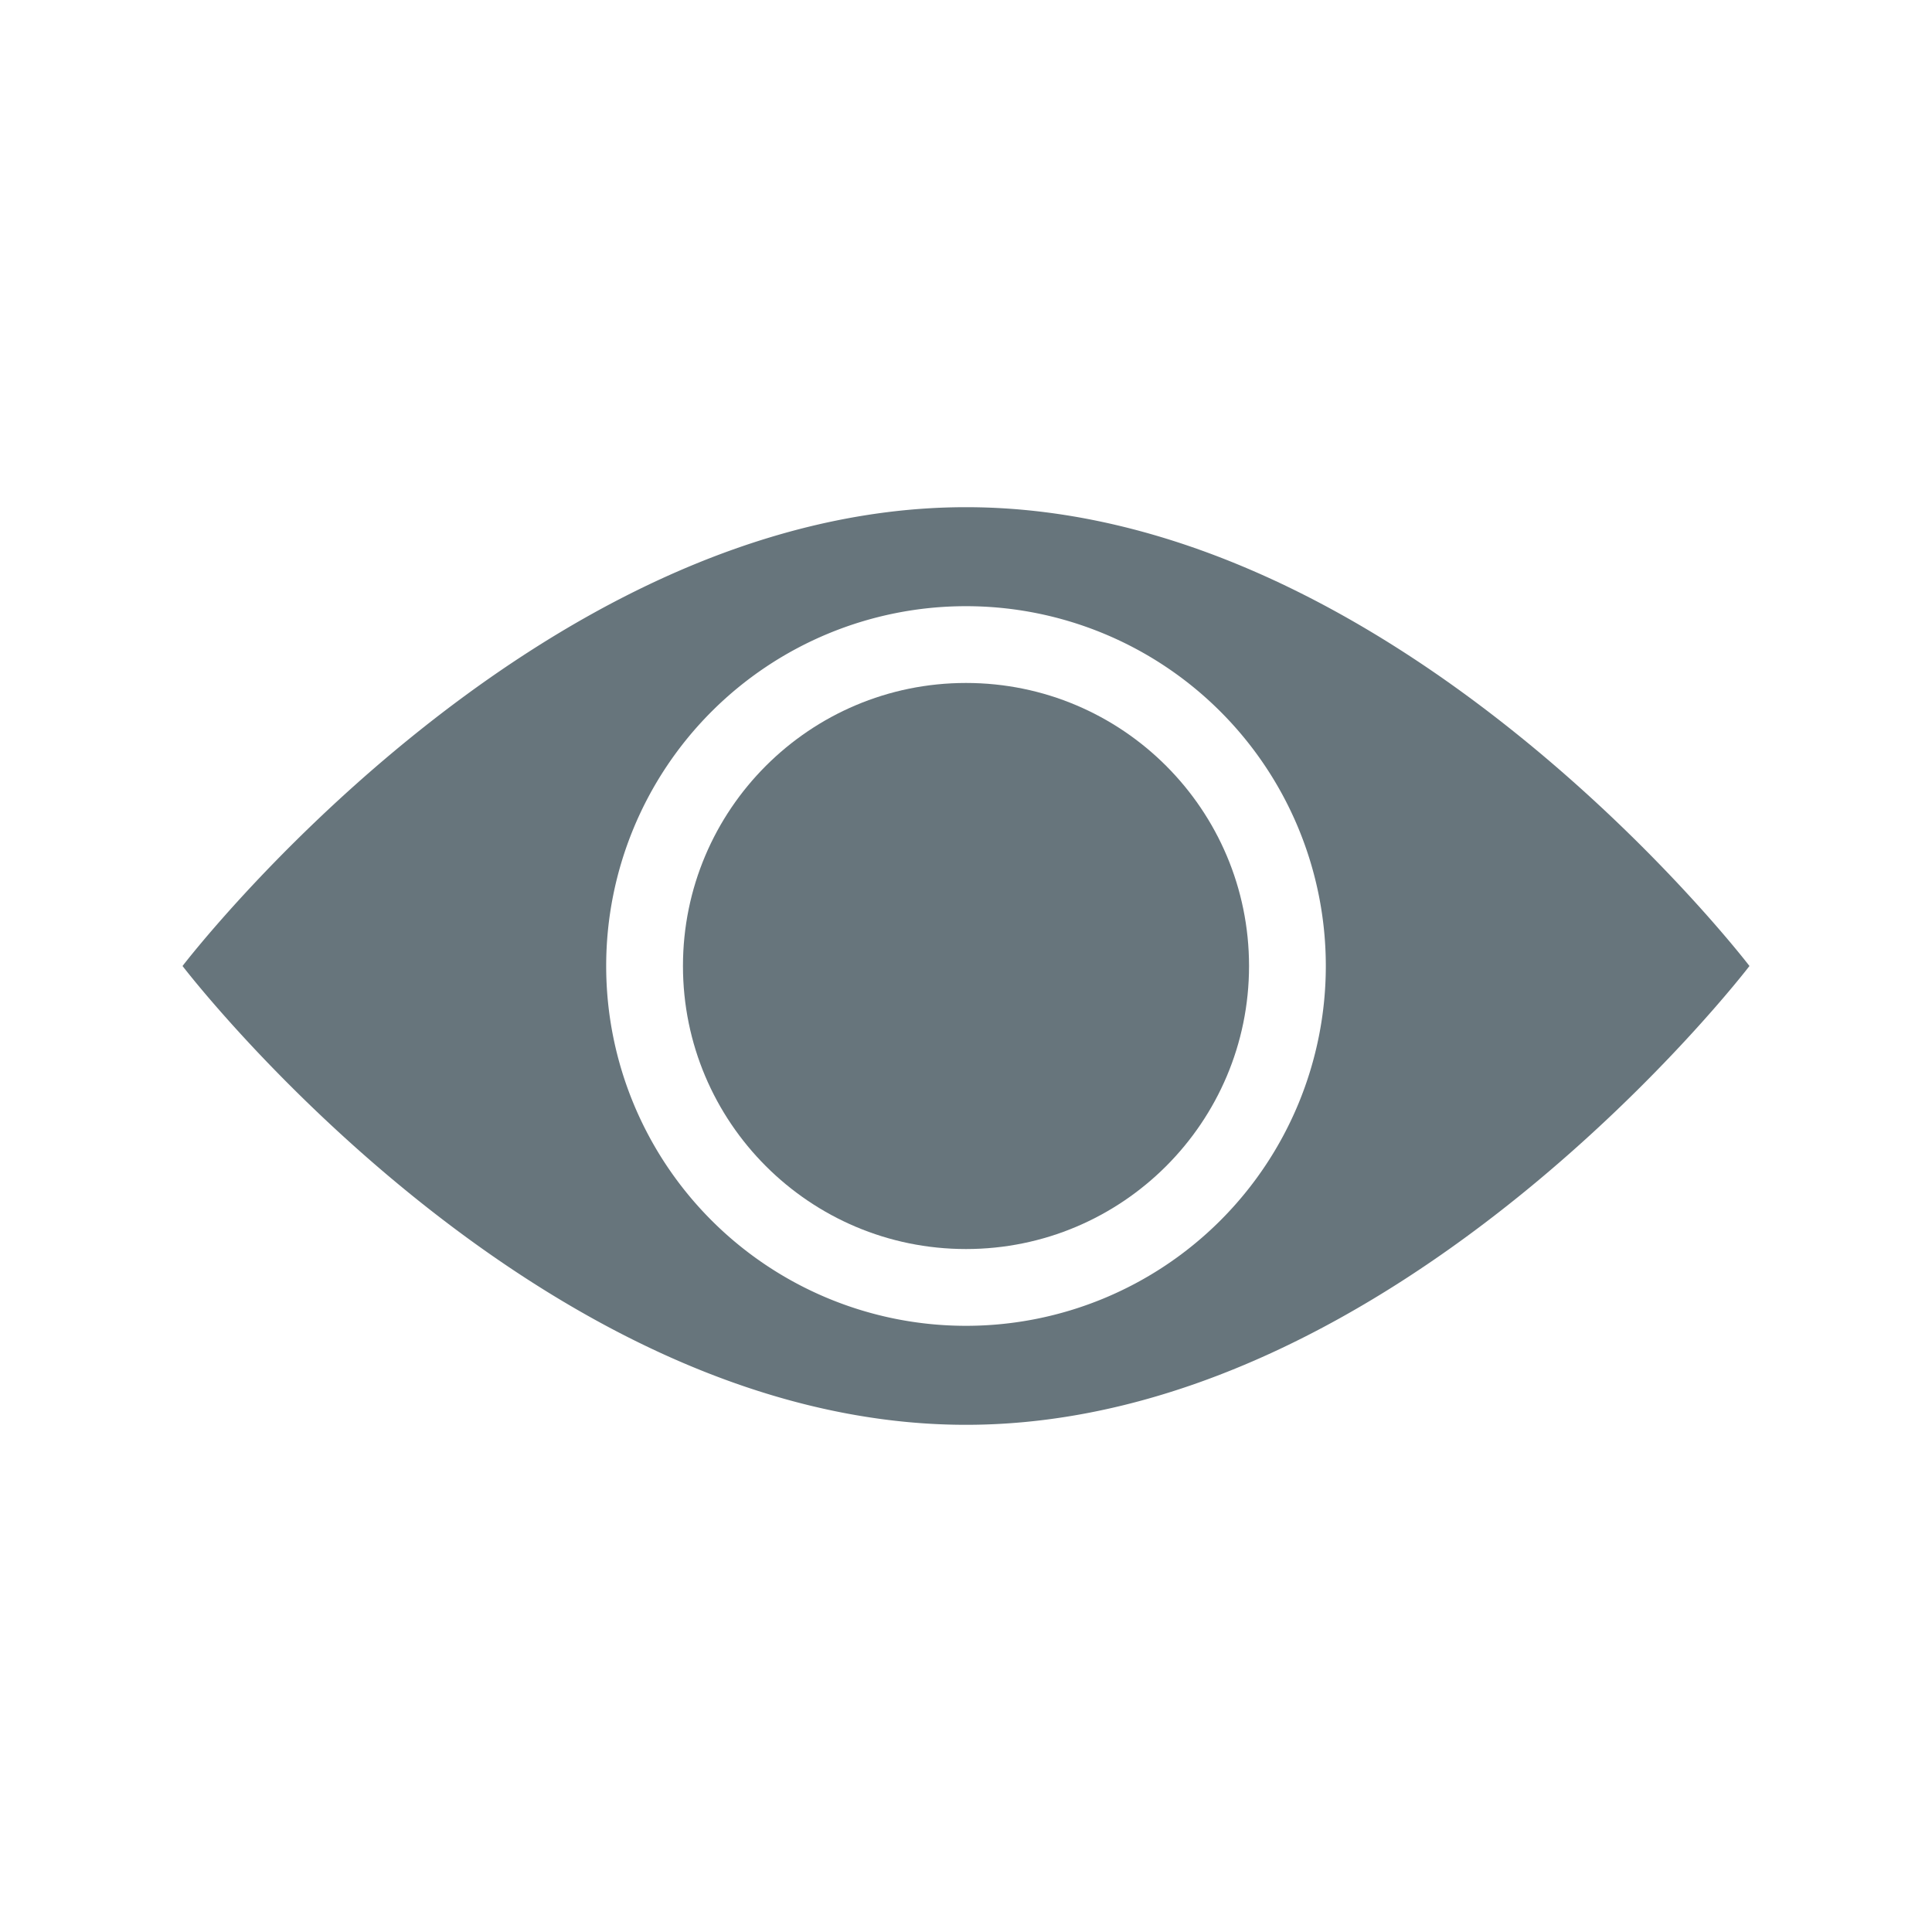 <svg style="fill: #67757C" id="Layer_1" data-name="Layer 1" xmlns="http://www.w3.org/2000/svg" viewBox="0 0 500 500"><defs><style>.cls-1{fill:none;}</style></defs><rect class="cls-1" width="500" height="500"/><rect class="cls-1" width="502.06" height="502.06"/><path d="M250,131.26C138,131.26,47.24,250,47.24,250S138,368.74,250,368.74,452.76,250,452.76,250,362,131.26,250,131.26Zm0,211.86A93.12,93.12,0,1,1,343.12,250,93.12,93.12,0,0,1,250,343.12Z"/><circle cx="250" cy="250" r="73.25"/></svg>
